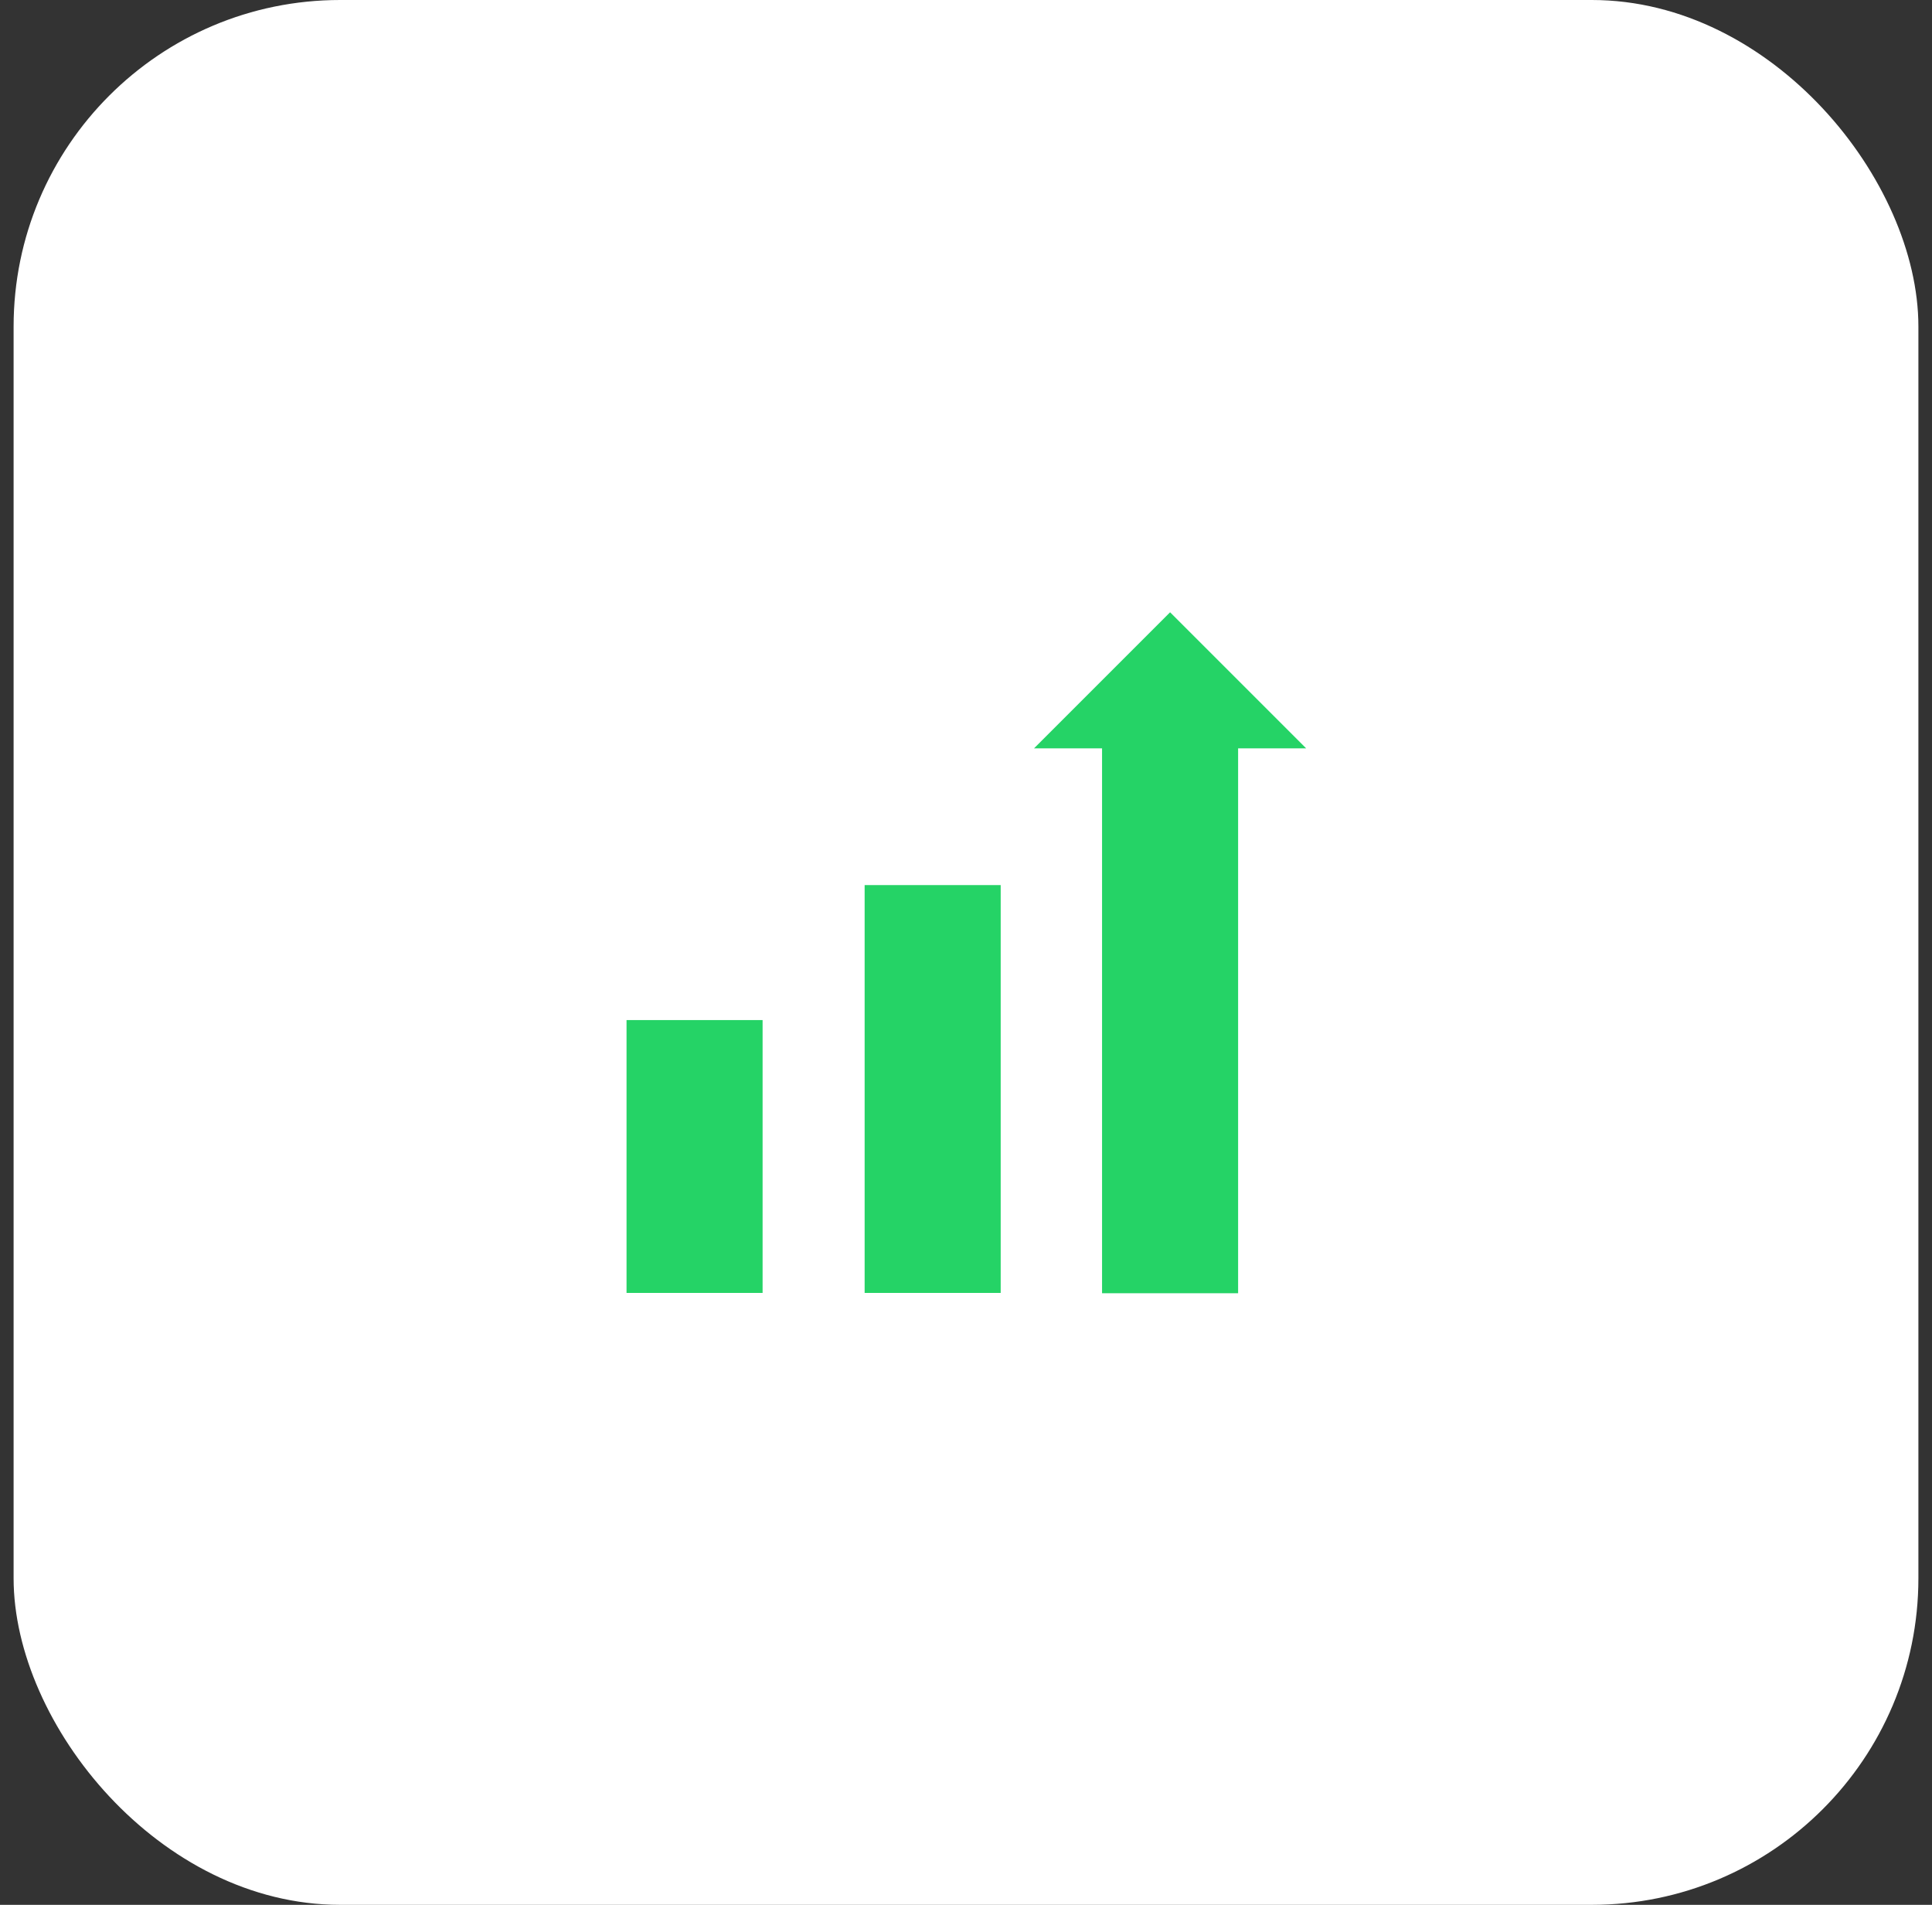 <svg width="71" height="70" viewBox="0 0 71 70" fill="none" xmlns="http://www.w3.org/2000/svg">
<rect x="0" y="0" width="71" height="70" fill="#333333" stroke="none"/>
<rect x="0.5" width="70" height="70" rx="12" fill="white"/>
<path d="M23.025 37.487H28.025V47.513H23.025V37.487ZM31.775 32.525H36.775V47.513H31.775V32.525ZM48 27.5L43 22.5L38 27.5H40.5V47.525H45.5V27.5H48Z" fill="#25D366"/>
</svg>
